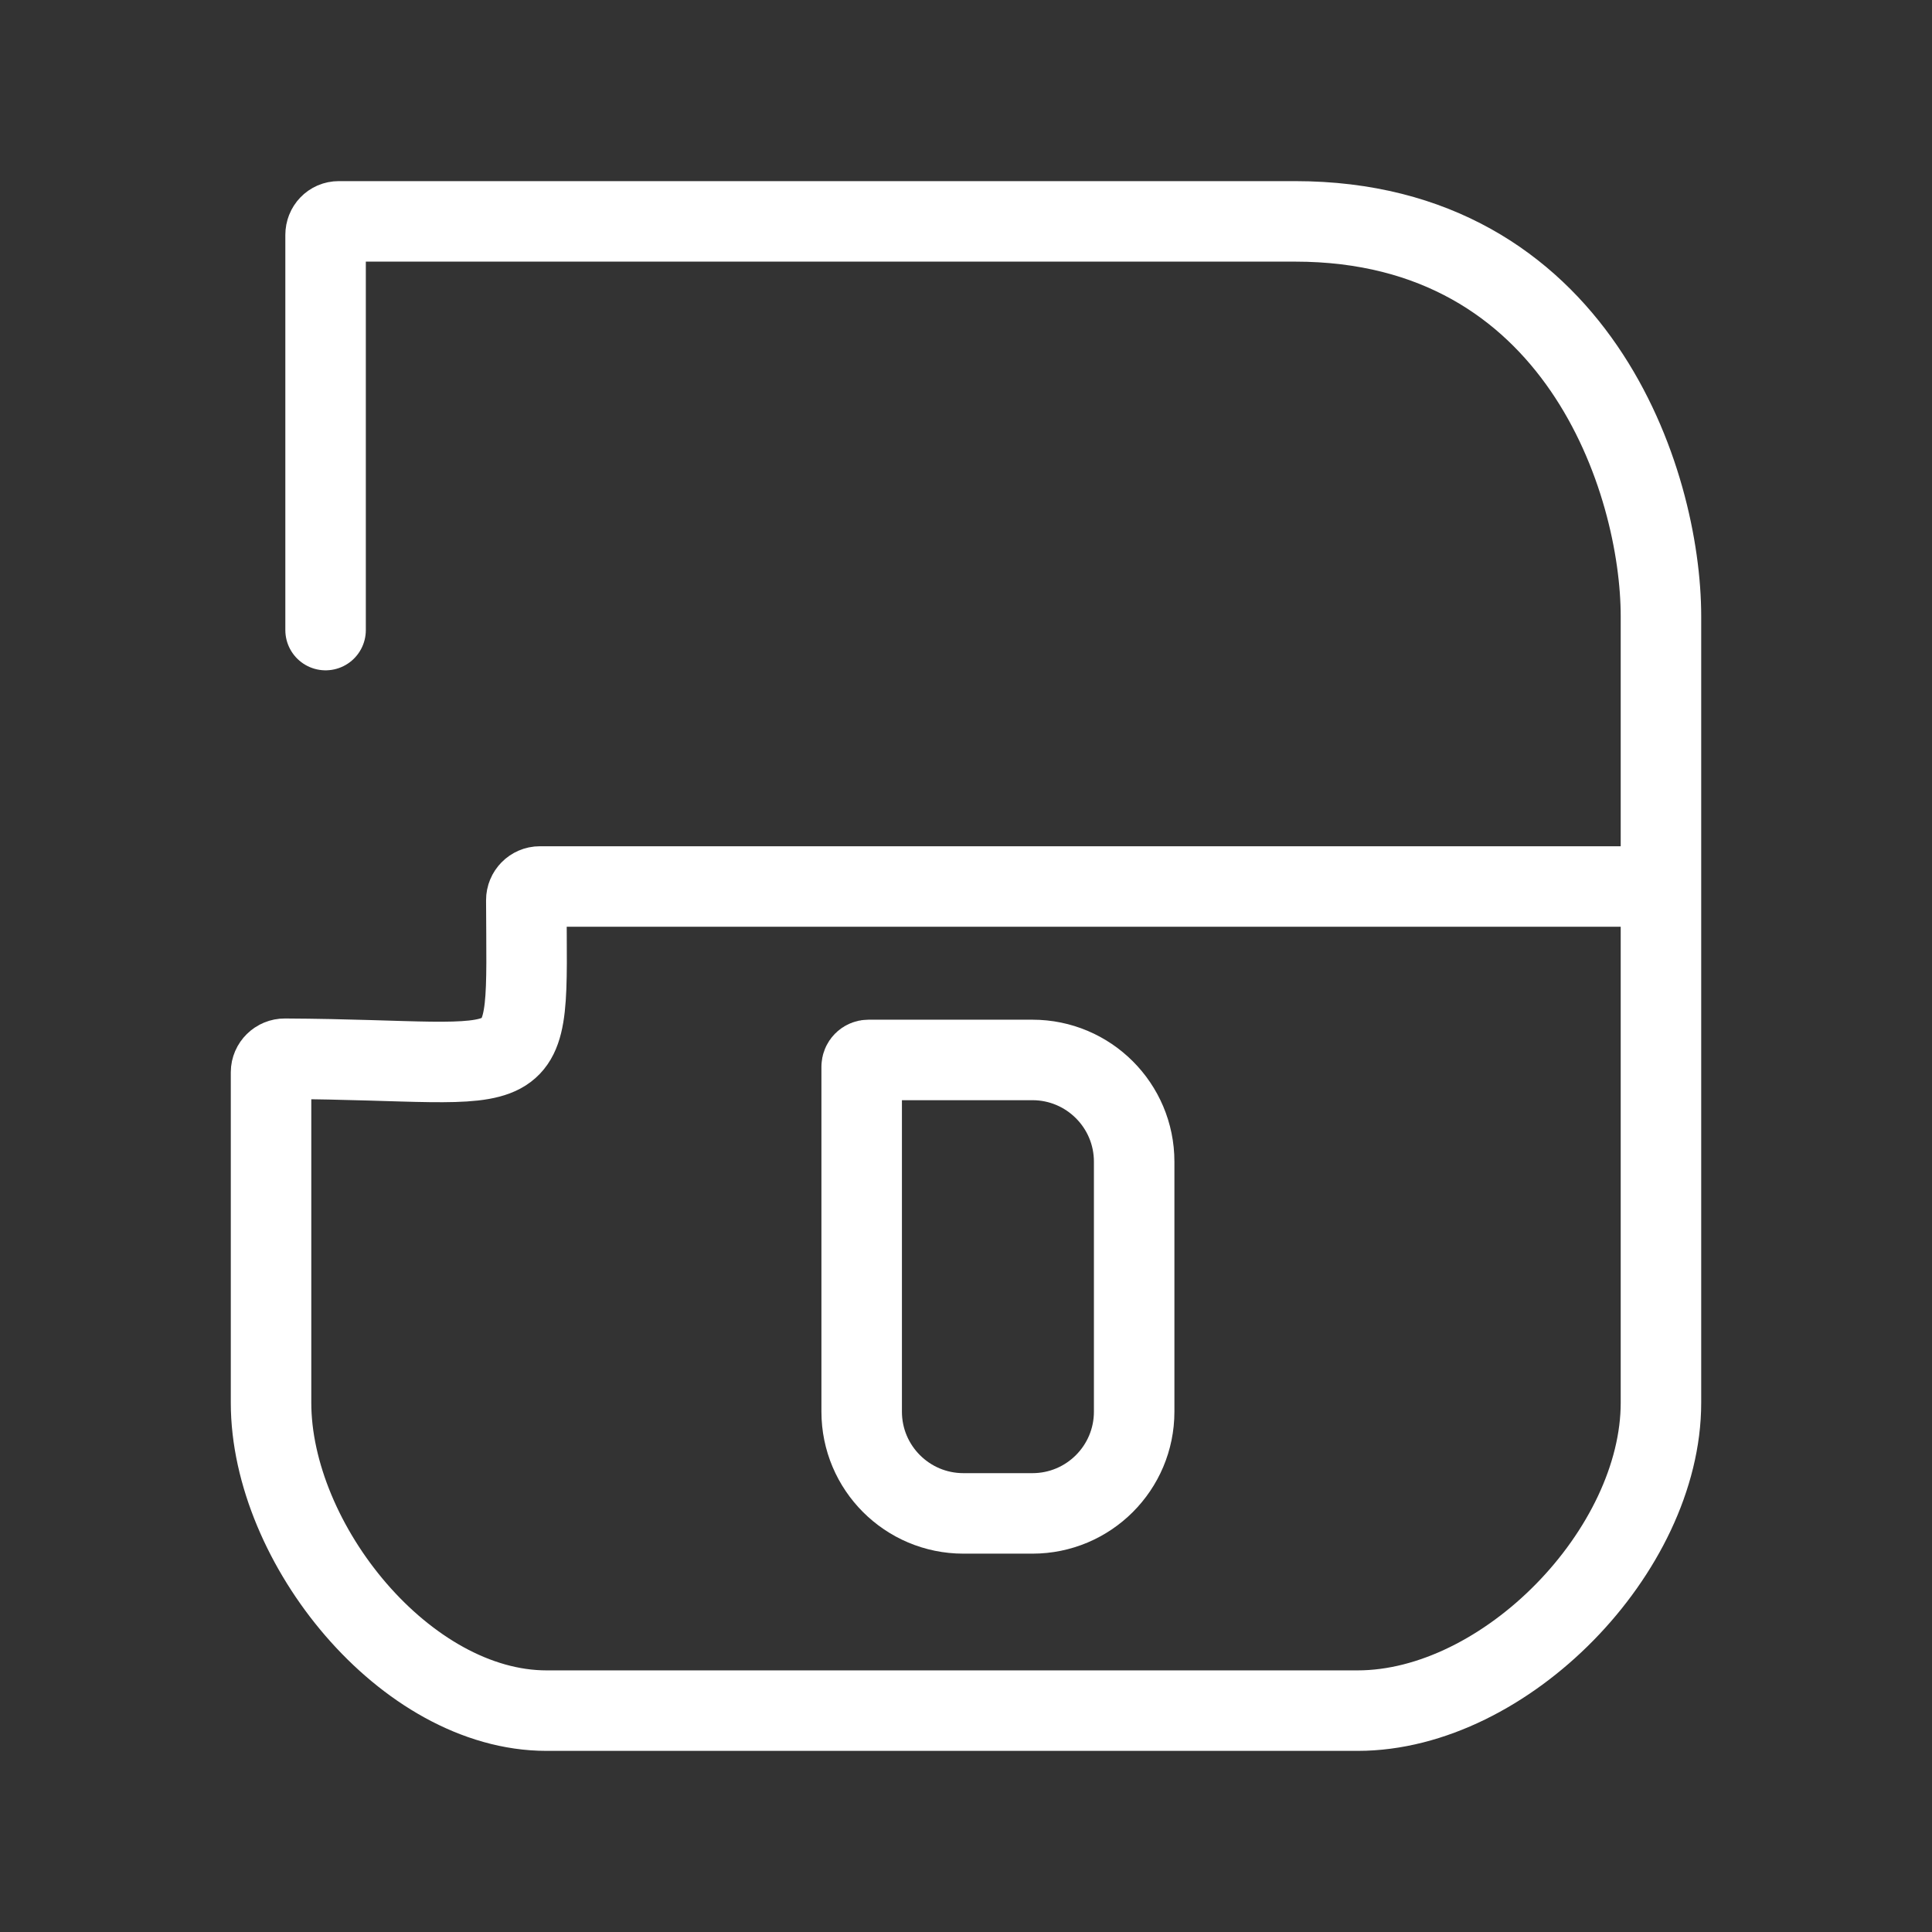 <?xml version="1.0" encoding="UTF-8"?><svg id="b" xmlns="http://www.w3.org/2000/svg" viewBox="0 0 48 48"><rect x="0" y="0" width="48" height="48" fill="#333333" stroke="none"/><defs><style>.c{stroke-width:2px;fill:none;stroke:#fff;stroke-linecap:round;stroke-linejoin:round;}</style></defs><path class="c" d="m8.089,15.654V5.837c0-.186.141-.337.327-.337h23.759c7.021,0,9.091,6.467,9.091,9.814v6.711m0,0v12.826c0,3.675-3.861,7.649-7.536,7.649H13.578c-3.502,0-6.844-4.147-6.844-7.649v-8.211c0-.186.156-.337.342-.336,6.34.032,6.017.902,6-3.938-.001-.186.15-.341.336-.341h27.854Z"/><path class="c" d="m21.408,26.503c0-.093.075-.169.169-.169h4.073c1.396,0,2.528,1.132,2.528,2.528v6.21c0,1.396-1.131,2.528-2.528,2.528h-1.714c-1.396,0-2.528-1.132-2.528-2.528v-8.57Z"/></svg>